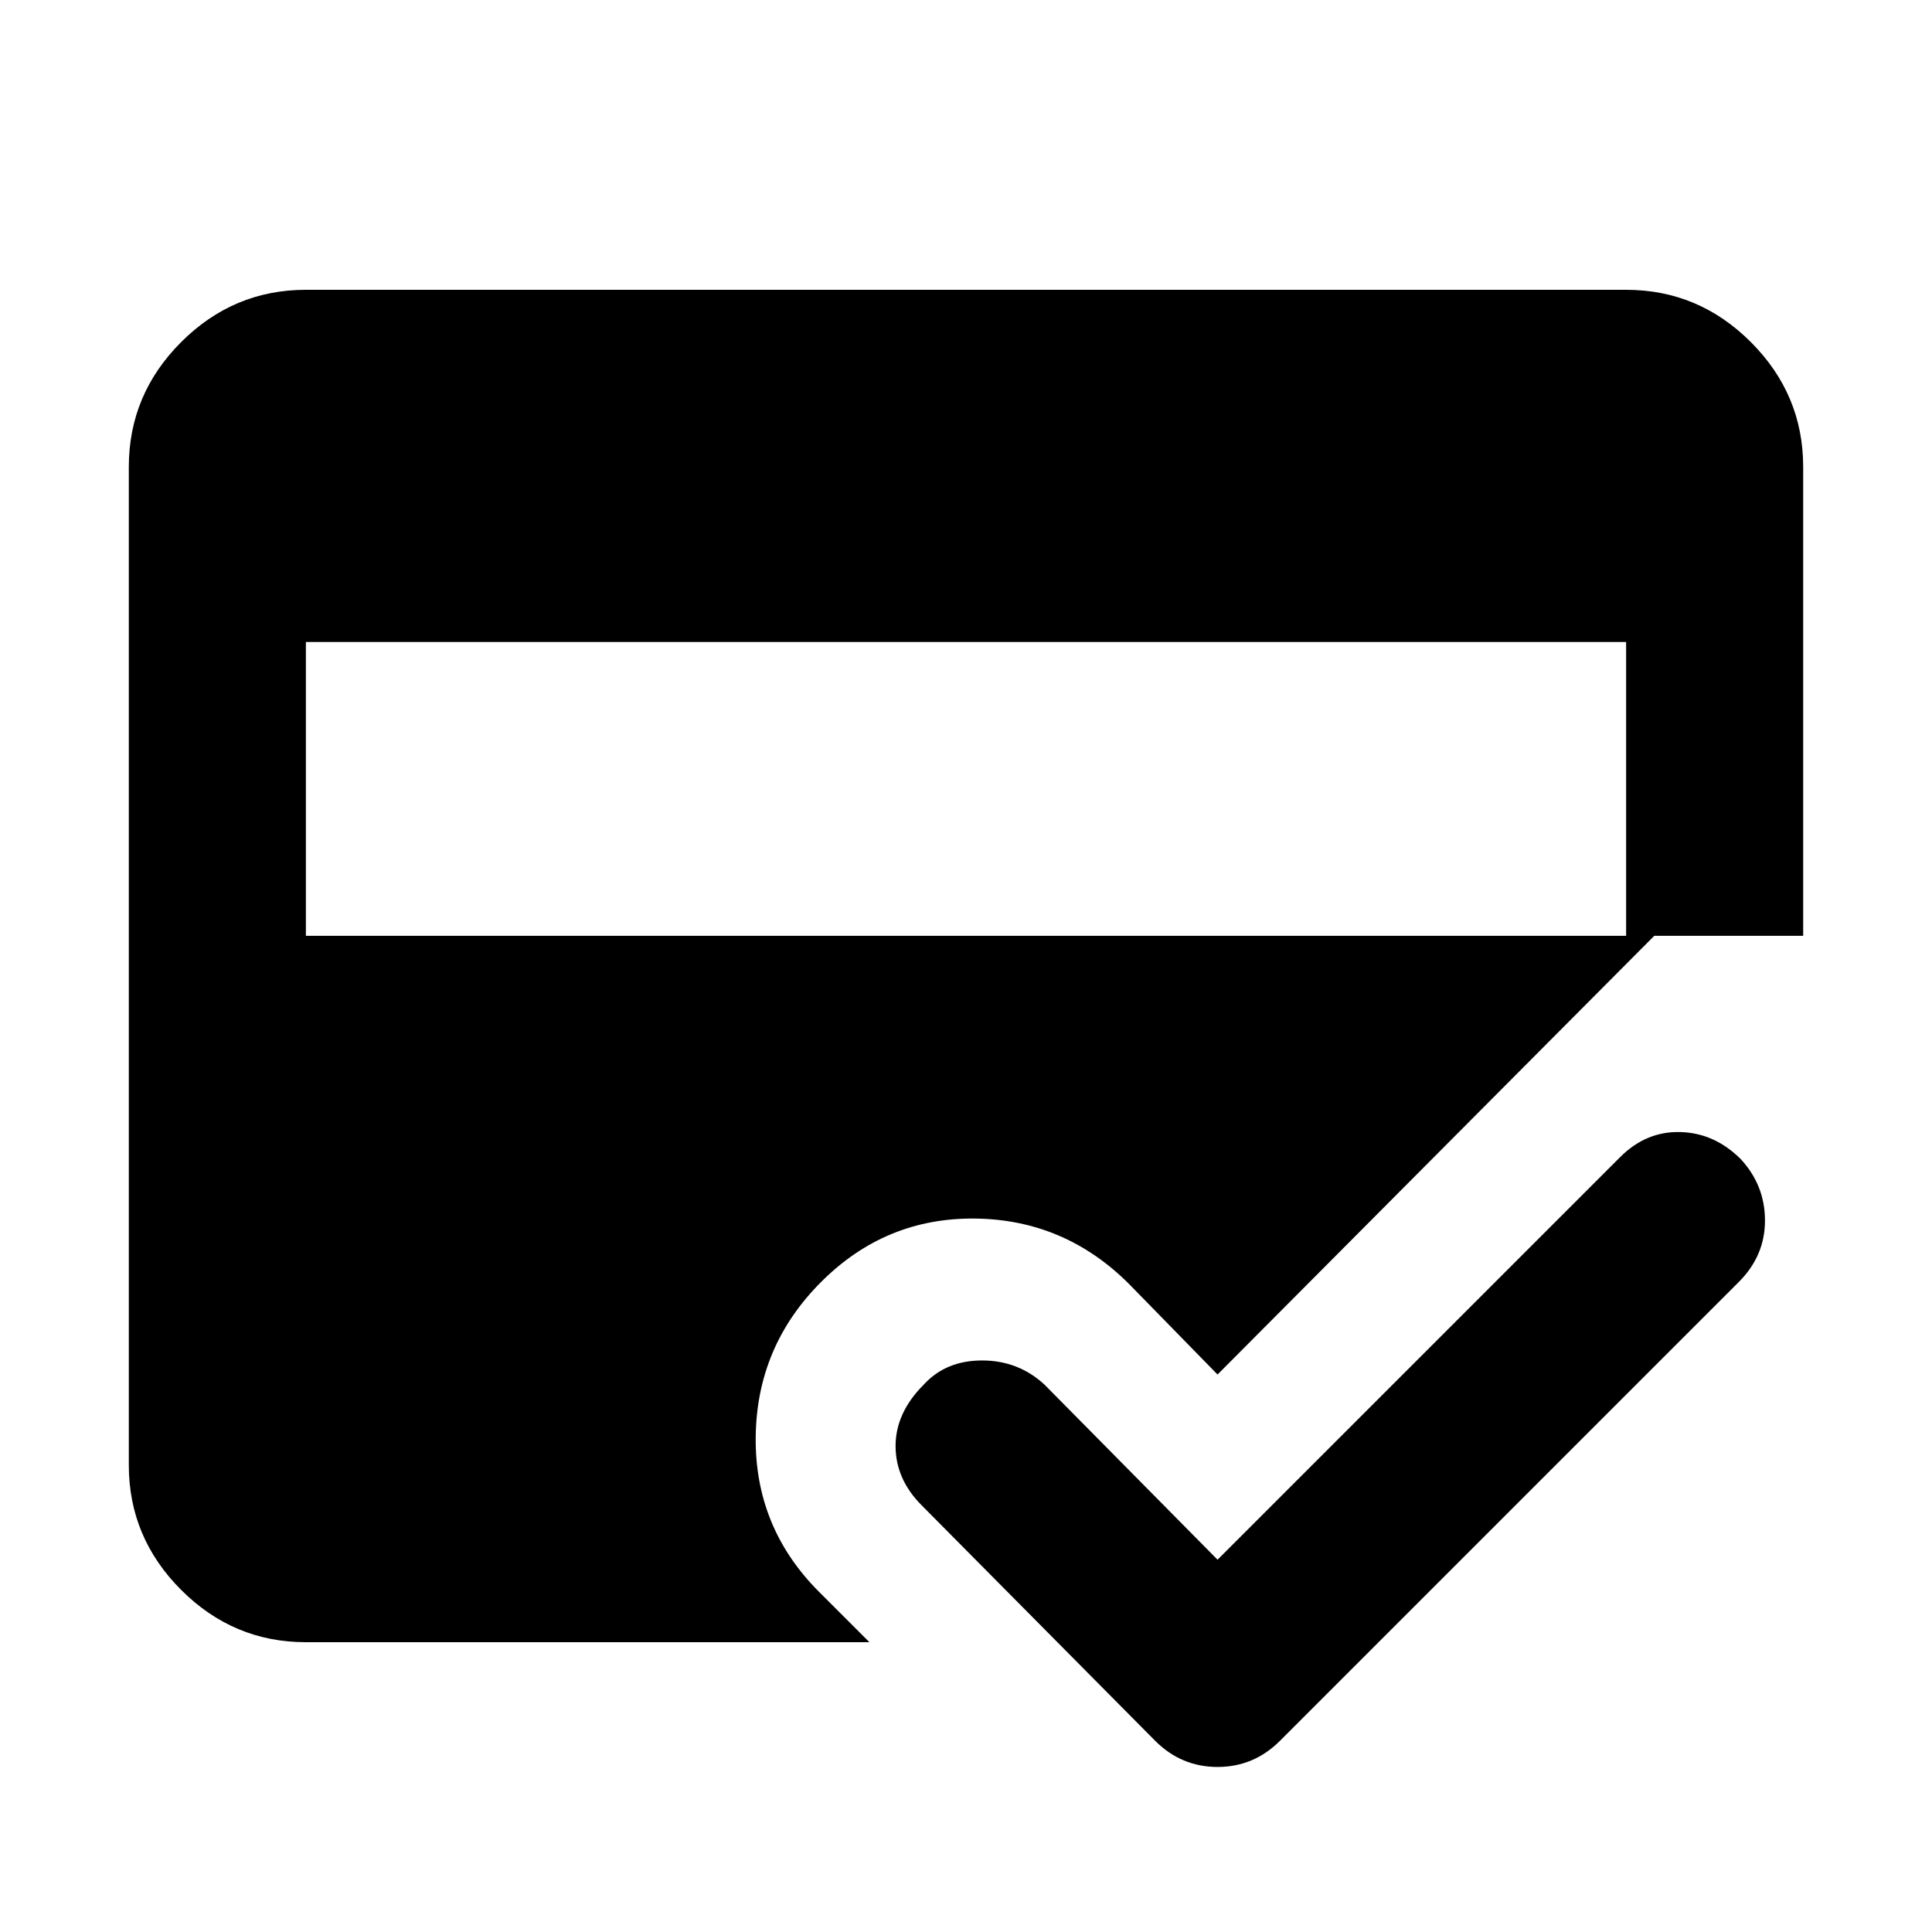 <svg xmlns="http://www.w3.org/2000/svg" height="40" width="40"><path d="M23.917 36.042 19.083 31.167Q18.542 30.625 18.542 29.938Q18.542 29.25 19.125 28.667Q19.583 28.167 20.333 28.167Q21.083 28.167 21.625 28.667L25.208 32.292L33.542 23.958Q34.083 23.417 34.792 23.438Q35.5 23.458 36.042 24Q36.542 24.542 36.542 25.271Q36.542 26 36 26.542L26.5 36.042Q25.958 36.583 25.208 36.583Q24.458 36.583 23.917 36.042ZM6.333 34Q4.833 34 3.75 32.917Q2.667 31.833 2.667 30.333V9.667Q2.667 8.167 3.75 7.083Q4.833 6 6.333 6H33.667Q35.167 6 36.25 7.083Q37.333 8.167 37.333 9.667V19.375H34.25L25.208 28.458L23.375 26.583Q22.042 25.25 20.188 25.229Q18.333 25.208 17 26.542Q15.667 27.875 15.646 29.75Q15.625 31.625 16.958 32.958L18 34ZM6.333 19.375H33.667V13.292H6.333Z"/></svg>